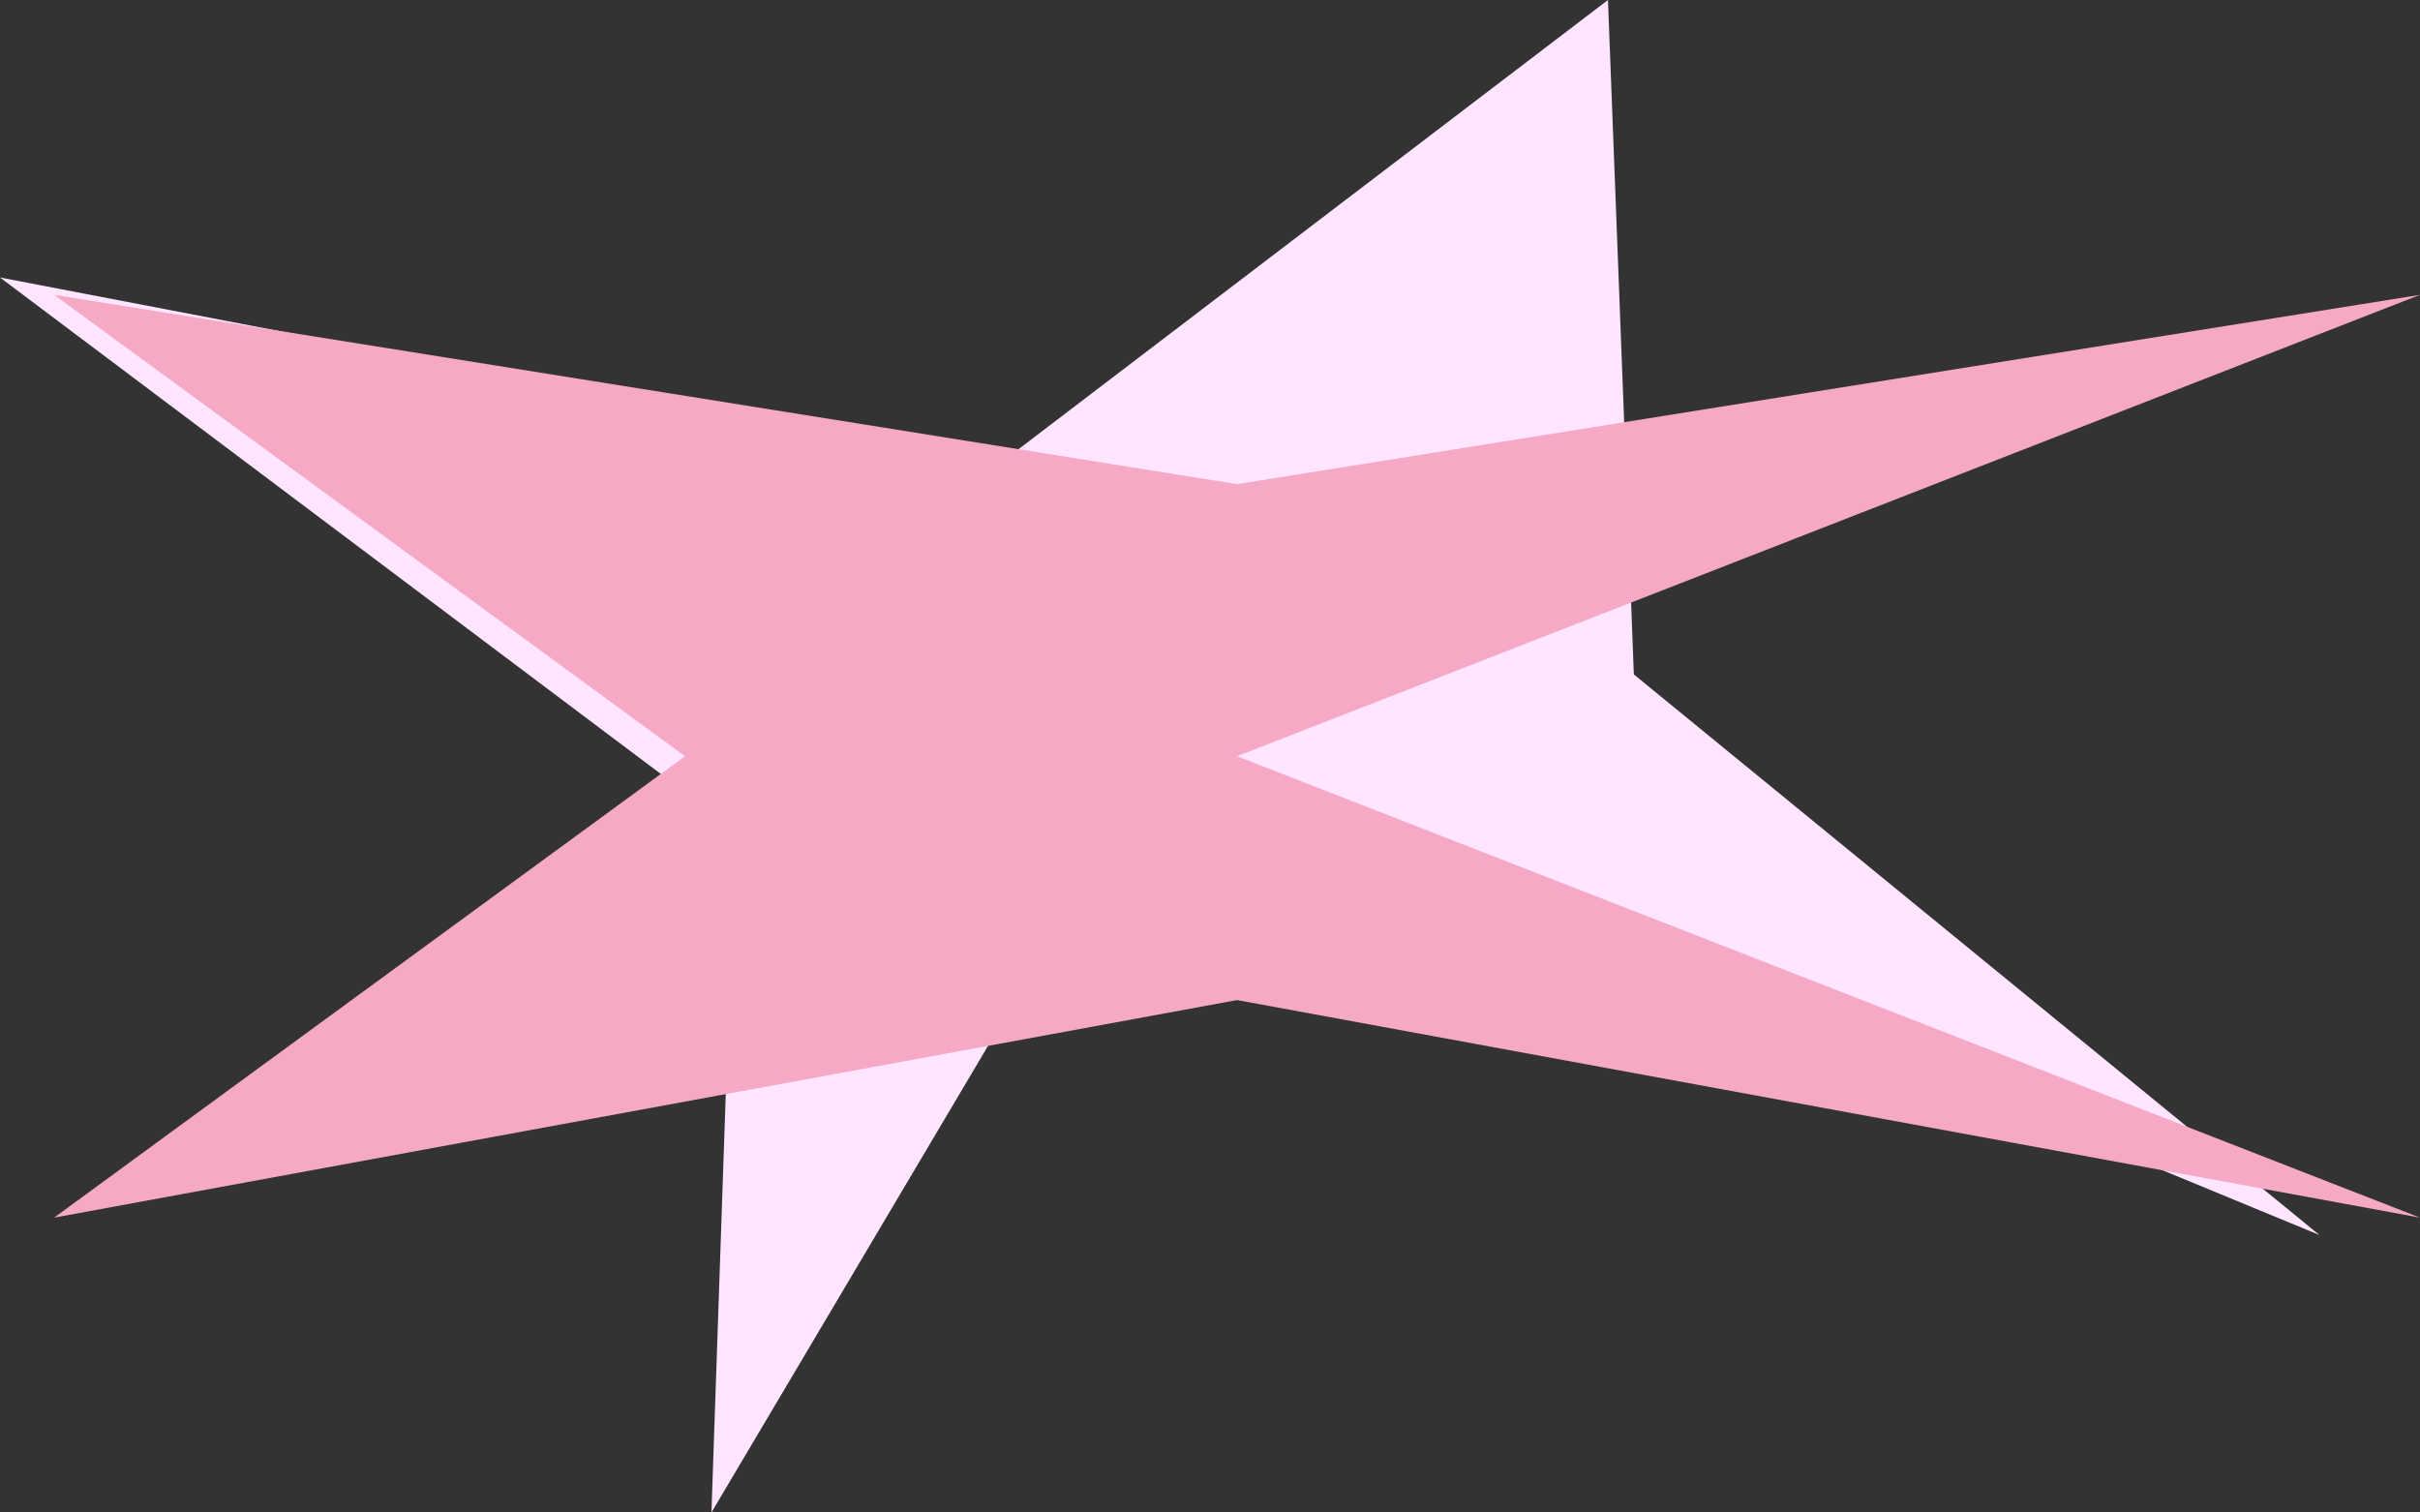 <svg id="Layer_1" data-name="Layer 1" xmlns="http://www.w3.org/2000/svg" viewBox="0 0 1920 1200"><rect x="0" y="0" width="1920" height="1200" fill="#333333" stroke="none"/><defs><style>.cls-1{fill:#ffe5ff;}.cls-2{fill:#f6a9c4;}</style></defs><polygon class="cls-1" points="1275.74 0 788.4 371.38 0 220.16 583.01 658.17 564.45 1200 920.1 600 1840.19 979.84 1296.27 535.08 1275.74 0"/><polygon class="cls-2" points="42.92 233.93 543.49 600 42.92 966.07 981.46 793.45 1920 966.07 981.46 600 1920 233.93 981.46 384.12 42.92 233.93"/></svg>